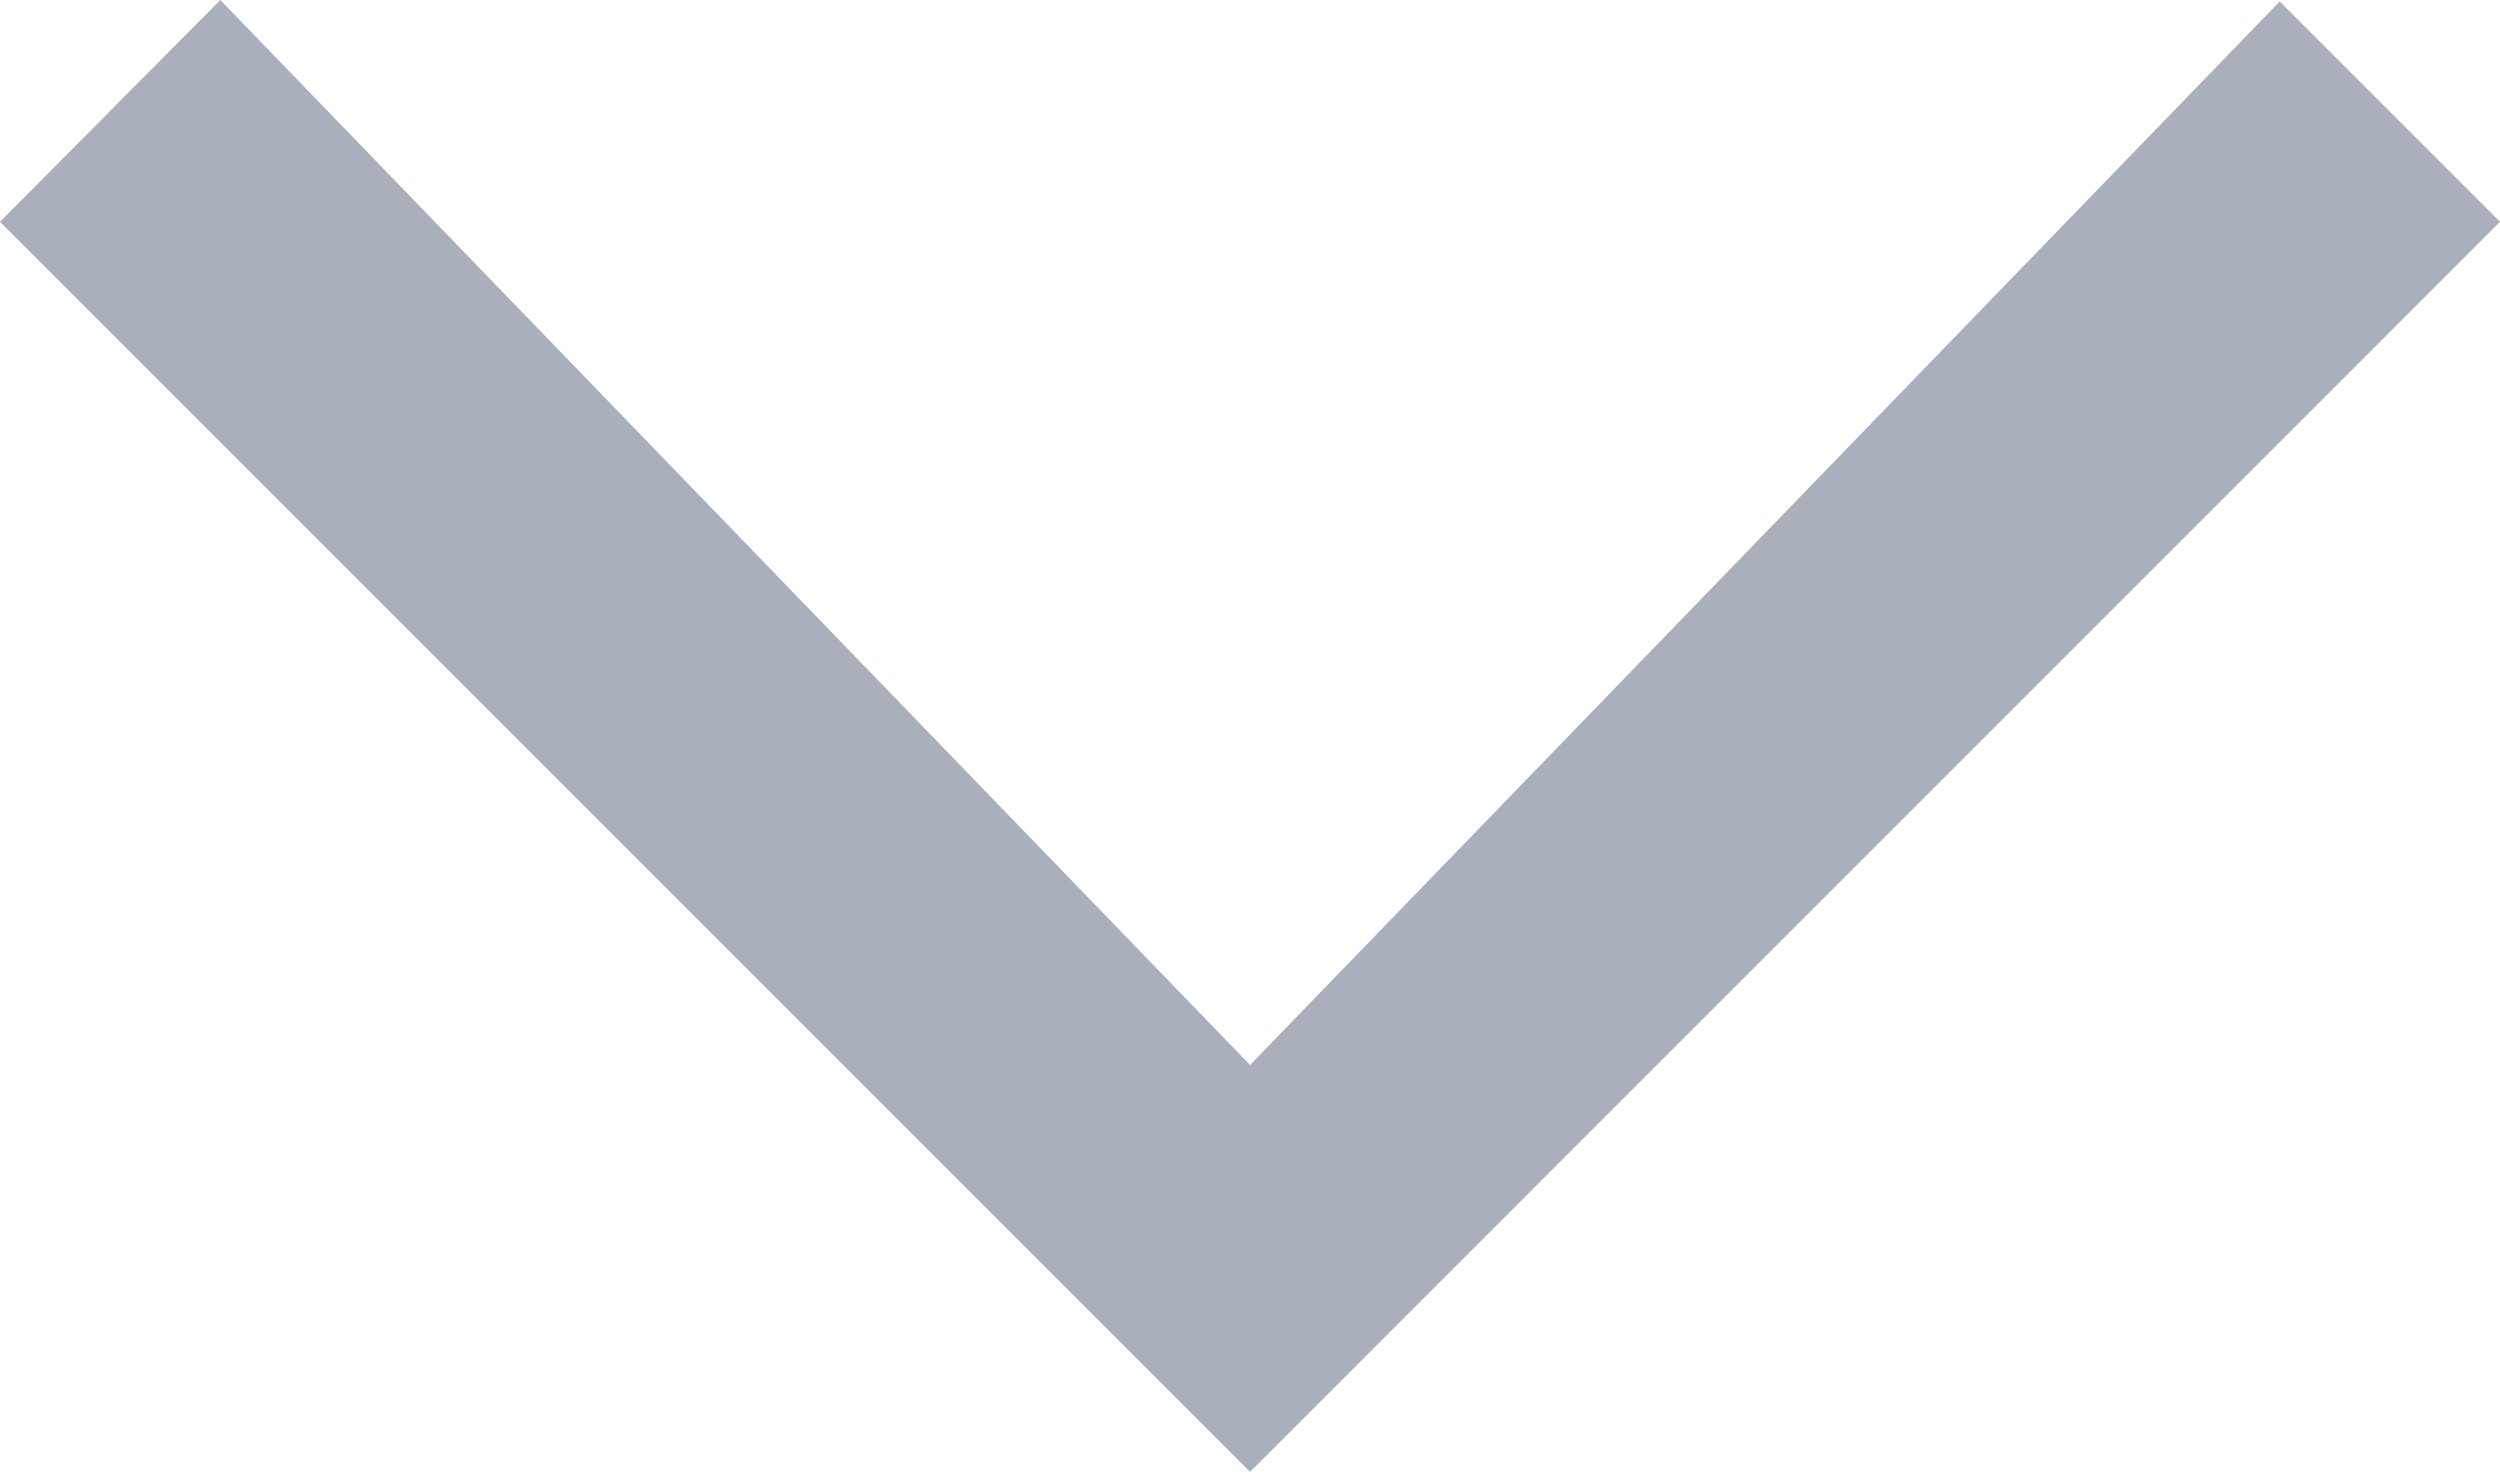 <svg xmlns="http://www.w3.org/2000/svg" viewBox="0 0 25.463 14.991">
  <defs>
    <style>
      .cls-1 {
        fill: #aab0bb;
      }
    </style>
  </defs>
  <path id="icon--back" class="cls-1" d="M4.144,12.732h0L14.991,2.244,12.732,0,0,12.732,12.732,25.463l2.244-2.244L4.144,12.732Z" transform="translate(0 14.991) rotate(-90)"/>
</svg>
